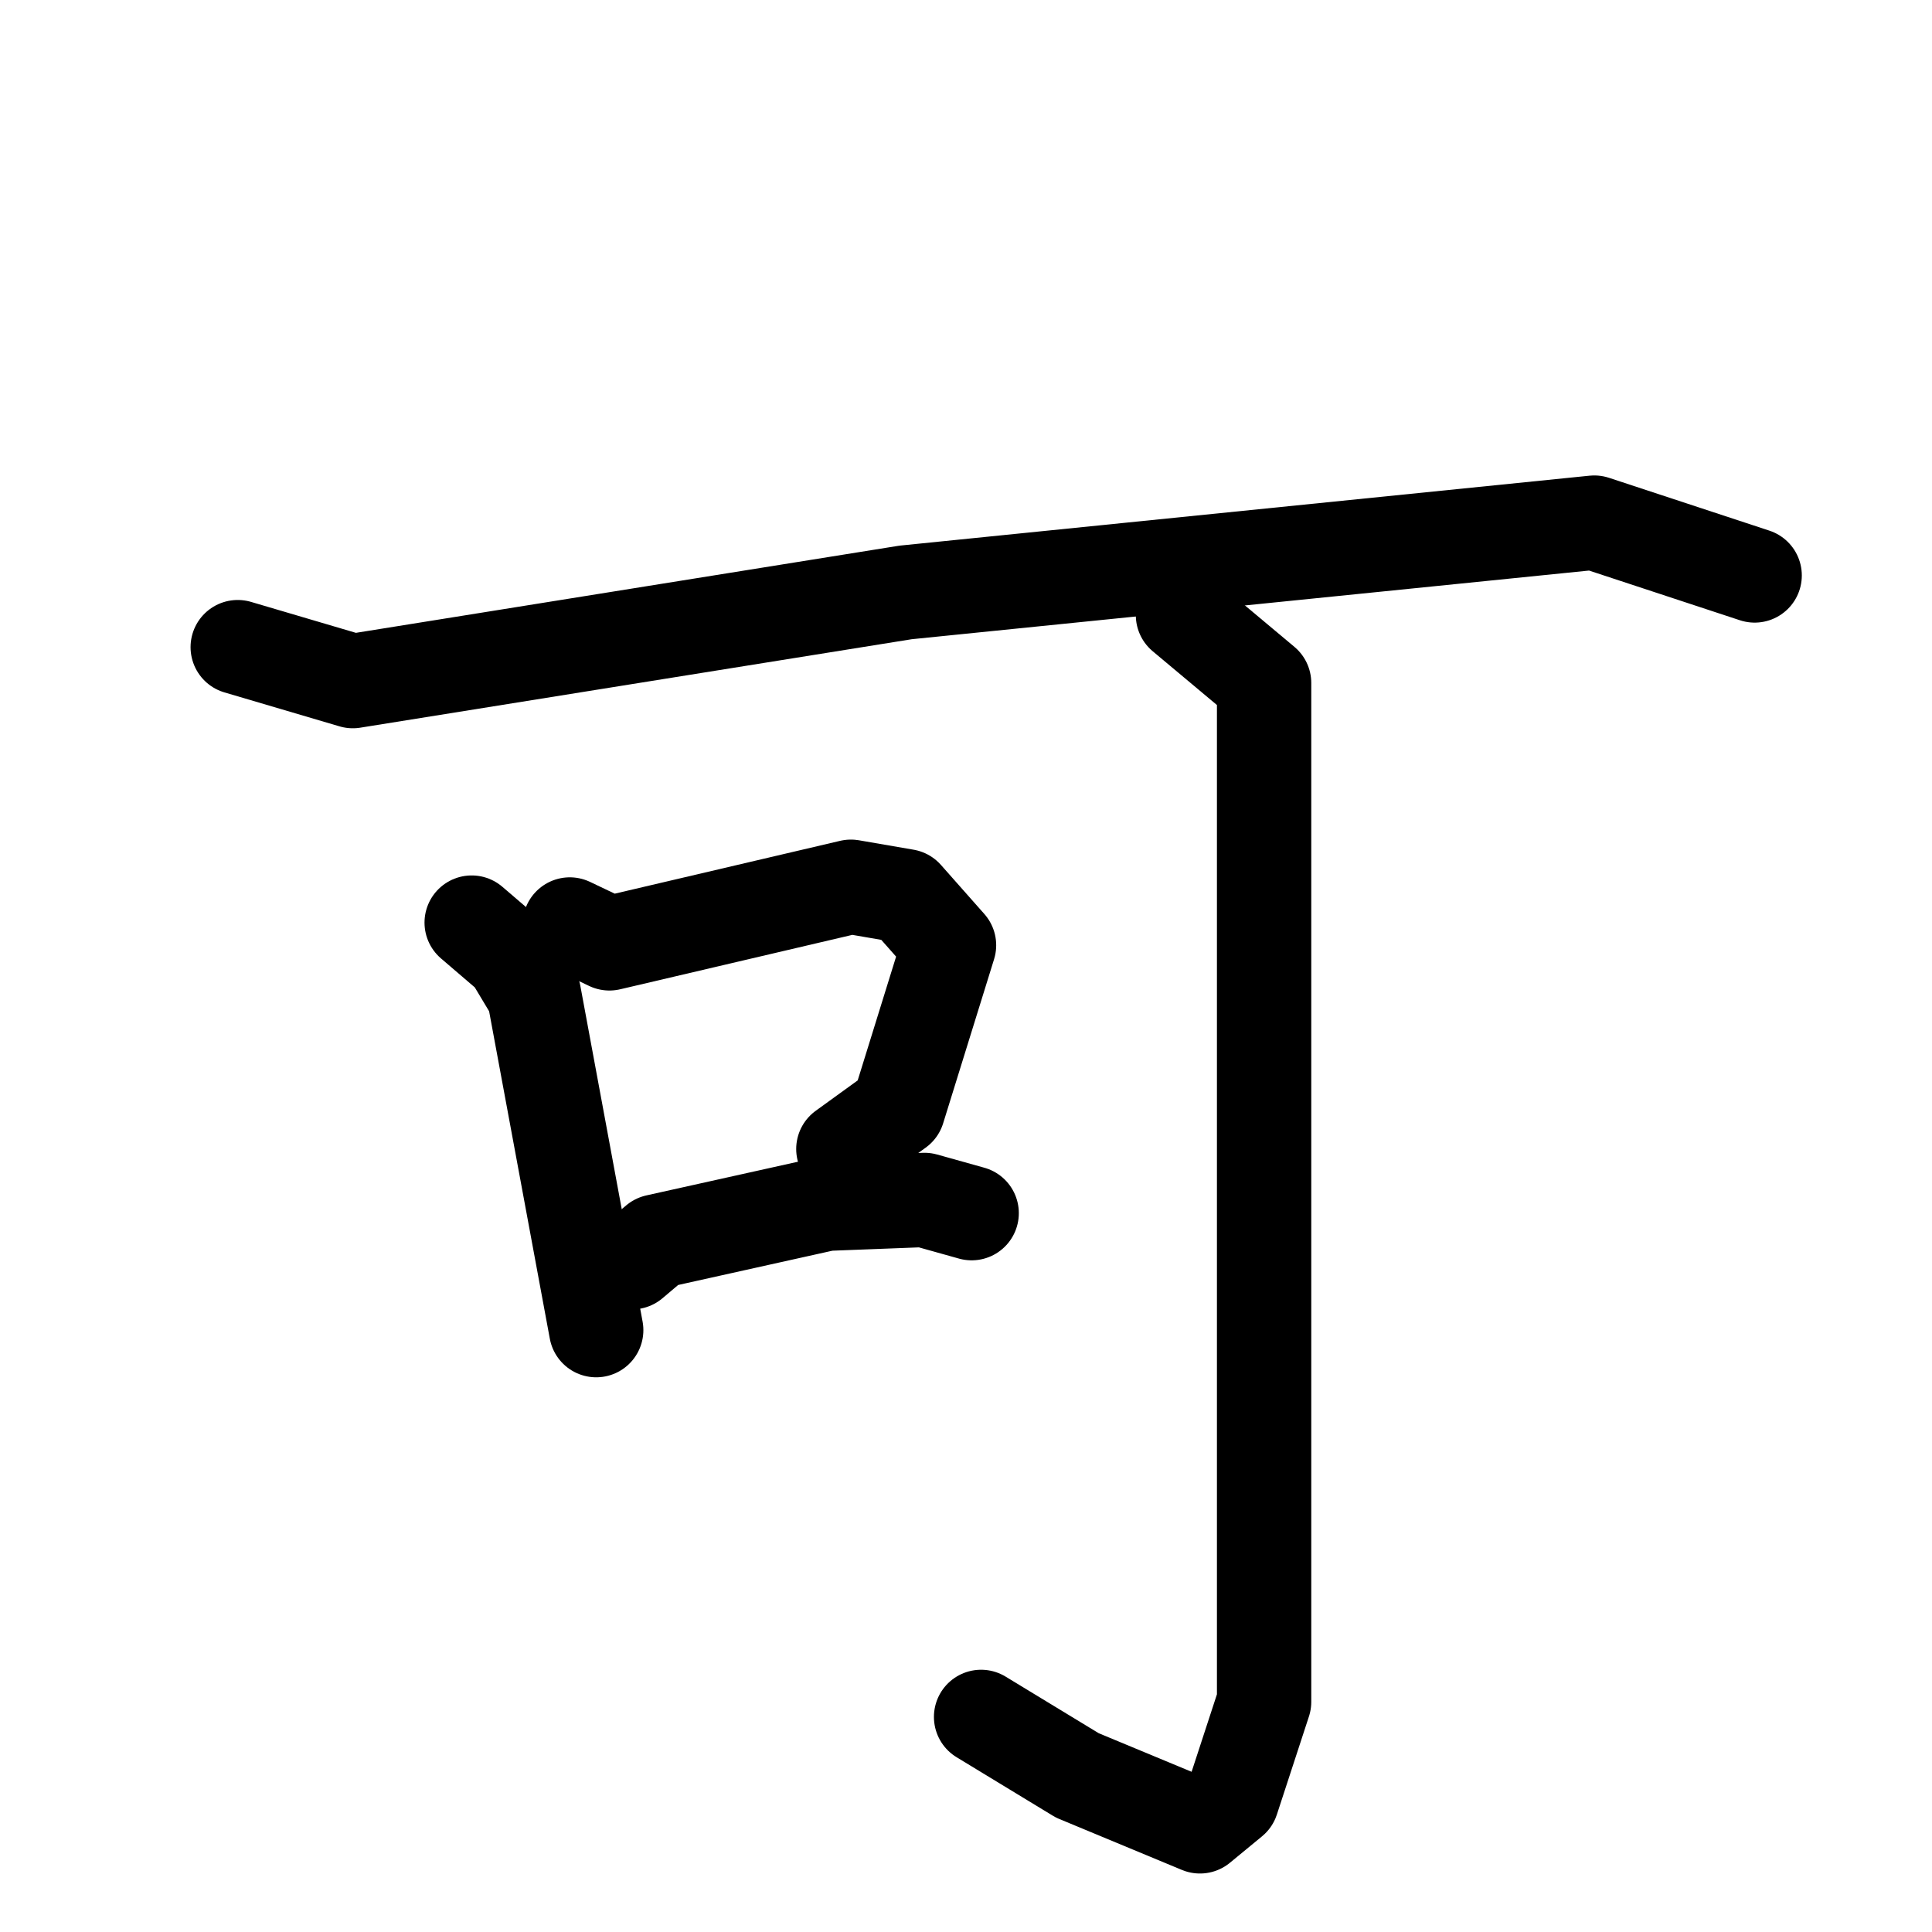 <svg xmlns="http://www.w3.org/2000/svg" viewBox="0 0 1024 1024">
  <g style="fill:none;stroke:#000000;stroke-width:50;stroke-linecap:round;stroke-linejoin:round;" transform="scale(1, 1) translate(0, 0)">
    <path d="M 126.0,343.0 L 187.0,361.0 L 480.0,314.0 L 845.0,277.0 L 930.0,305.0"/>
    <path d="M 250.0,489.0 L 271.0,507.0 L 283.0,527.0 L 316.0,705.0"/>
    <path d="M 302.0,490.0 L 323.0,500.0 L 451.0,470.0 L 480.0,475.0 L 503.0,501.0 L 476.0,588.0 L 447.0,609.0"/>
    <path d="M 335.0,669.0 L 348.0,658.0 L 438.0,638.0 L 490.0,636.0 L 515.0,643.0"/>
    <path d="M 627.0,326.0 L 670.0,362.0 L 670.0,902.0 L 653.0,954.0 L 636.0,968.0 L 571.0,941.0 L 520.0,910.0"/>
  </g>
</svg>
